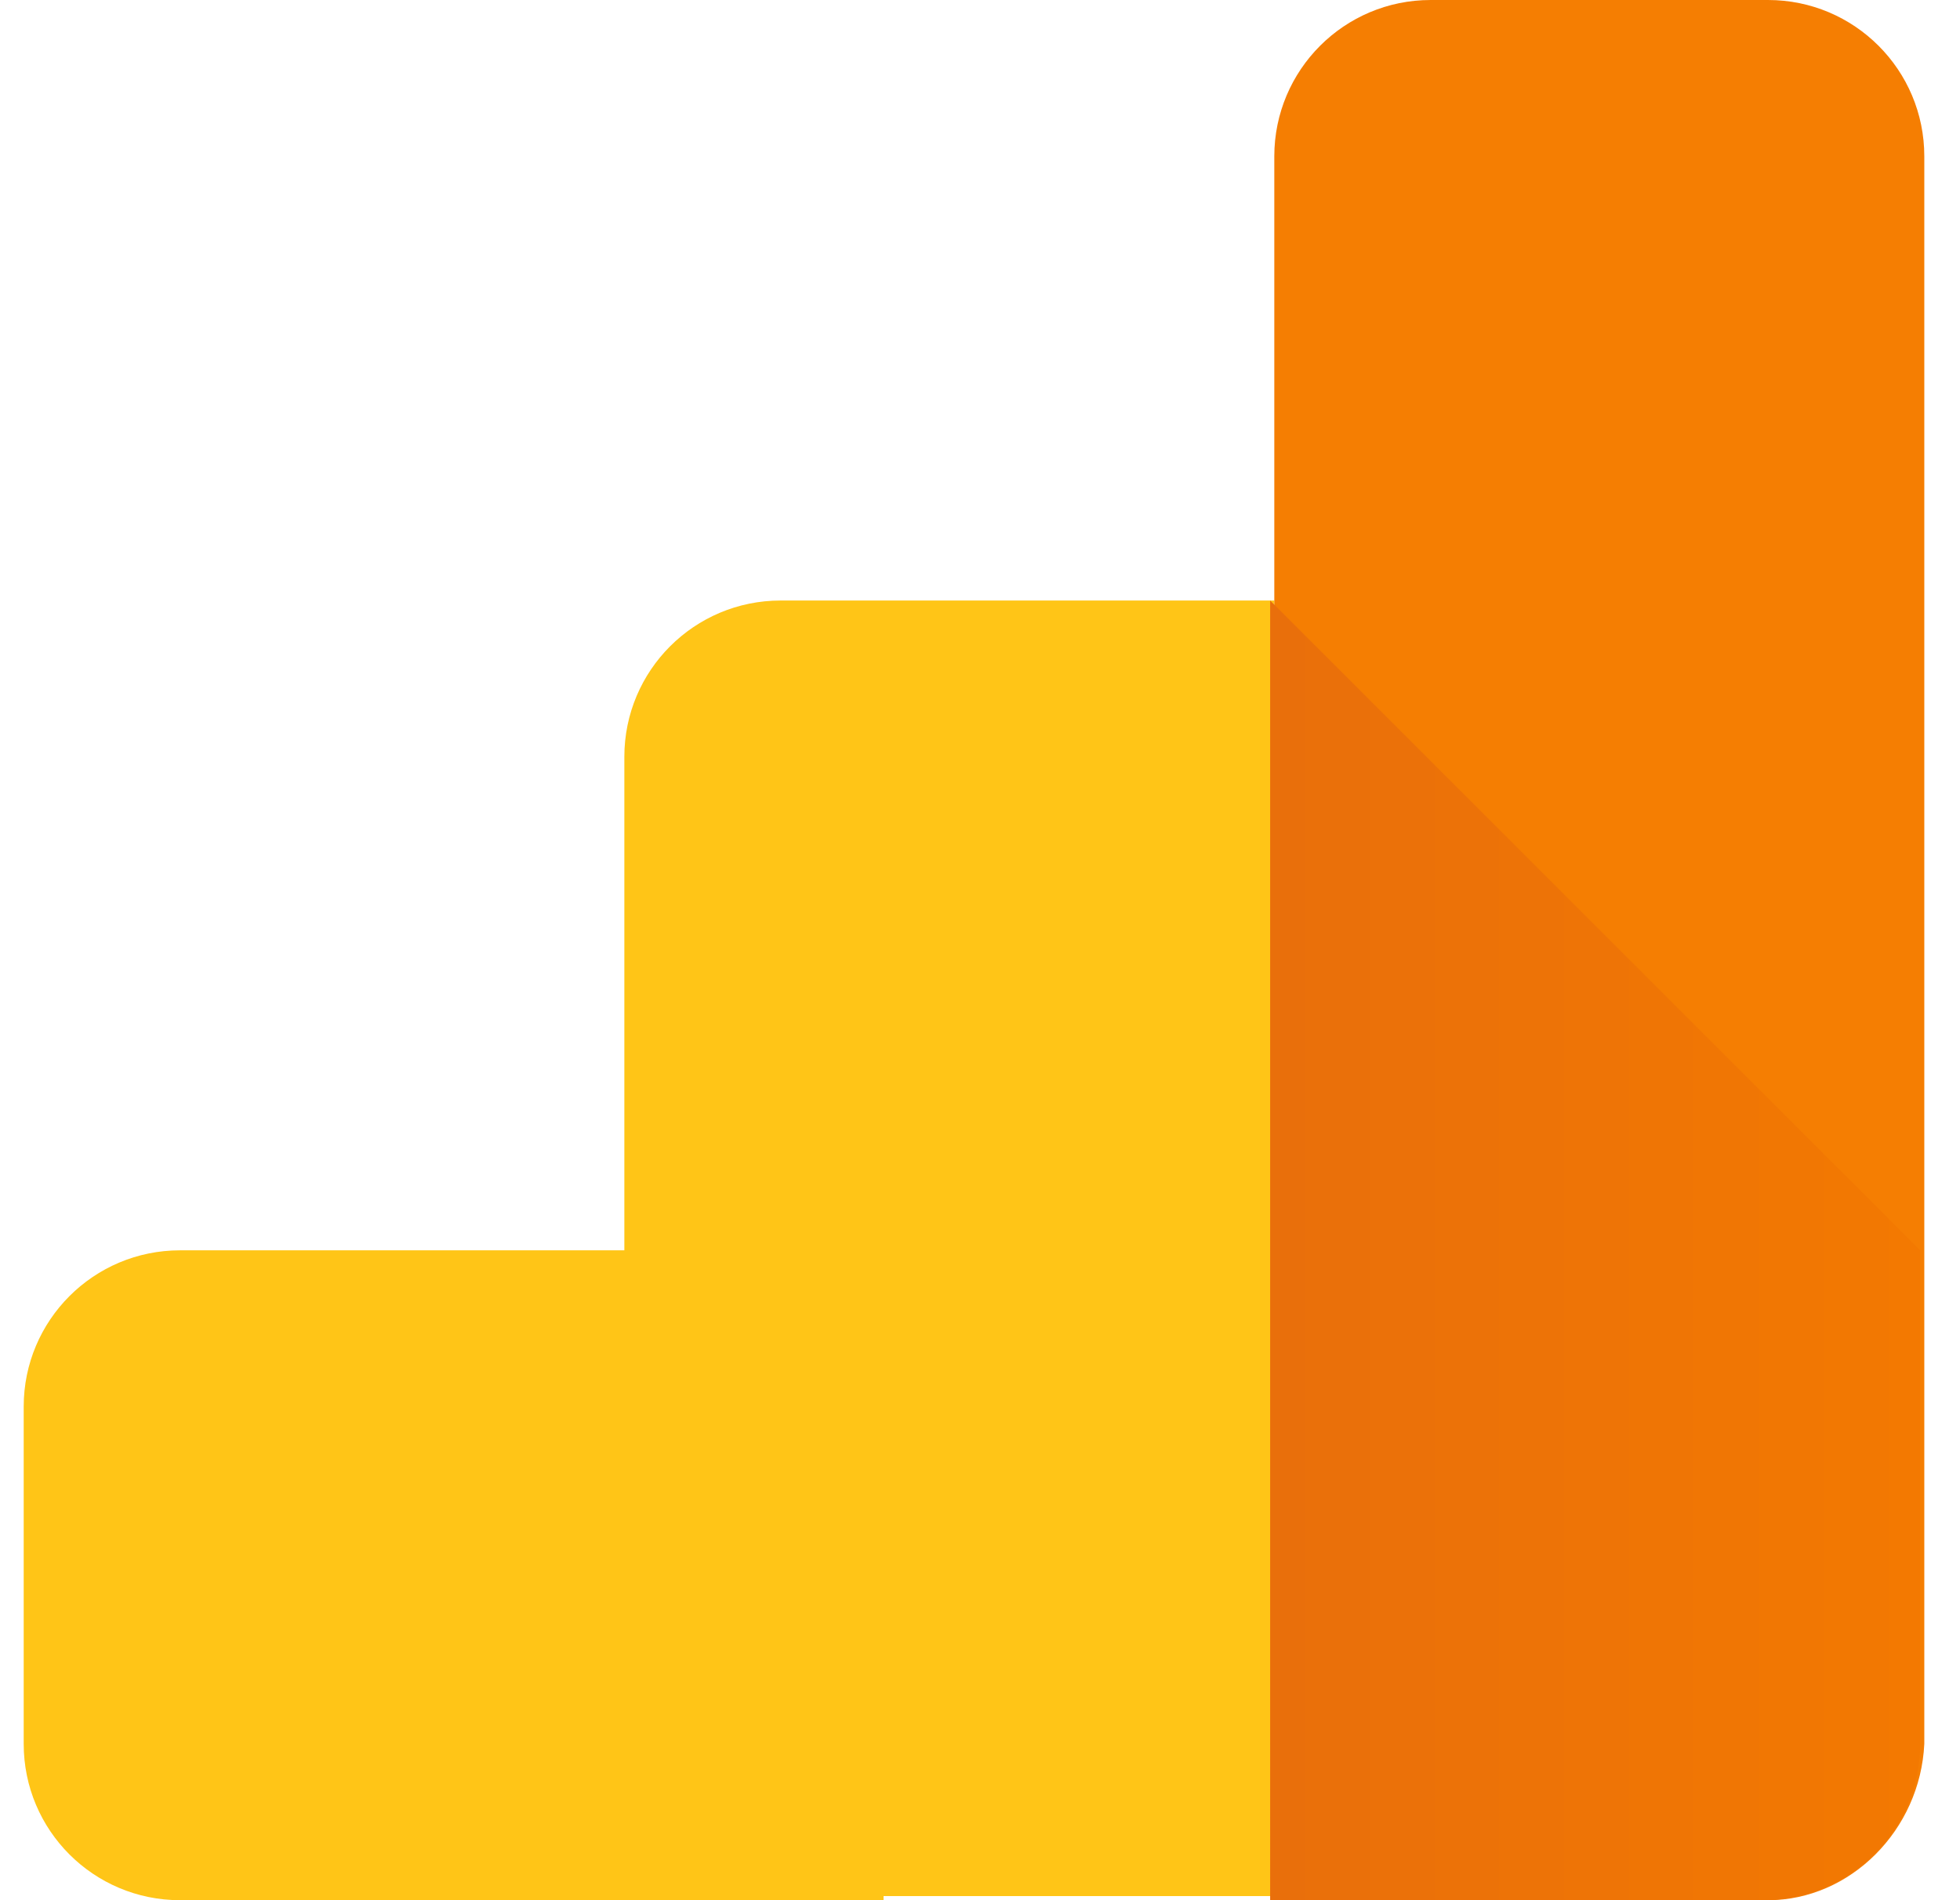 <svg width="33" height="32" fill="none" xmlns="http://www.w3.org/2000/svg"><path fill-rule="evenodd" clip-rule="evenodd" d="M14.874 32H3.031c-1.455 0-2.632-1.177-2.632-2.632V23.688c0-1.454 1.178-2.632 2.632-2.632h7.481v-8.311c0-1.454 1.177-2.632 2.632-2.632h8.312v21.818h-6.58v.07z" fill="#FFC517"/><path fill-rule="evenodd" clip-rule="evenodd" d="M29.767 32h-8.312V2.632C21.456 1.178 22.633 0 24.088 0h5.679c1.455 0 2.632 1.178 2.632 2.632V29.368c-.069 1.454-1.247 2.632-2.632 2.632z" fill="#F57E02"/><path fill-rule="evenodd" clip-rule="evenodd" d="M32.329 21.056v8.312c0 .698-.277 1.367-.771 1.861-.494.494-1.163.771-1.861.771h-8.312V10.113L32.329 21.056z" fill="url(#paint0_linear)"/><defs><linearGradient id="paint0_linear" x1="21.422" y1="21.057" x2="32.339" y2="21.057" gradientUnits="userSpaceOnUse"><stop stop-color="#E96F0B"/><stop offset="1" stop-color="#F37901"/></linearGradient></defs></svg>